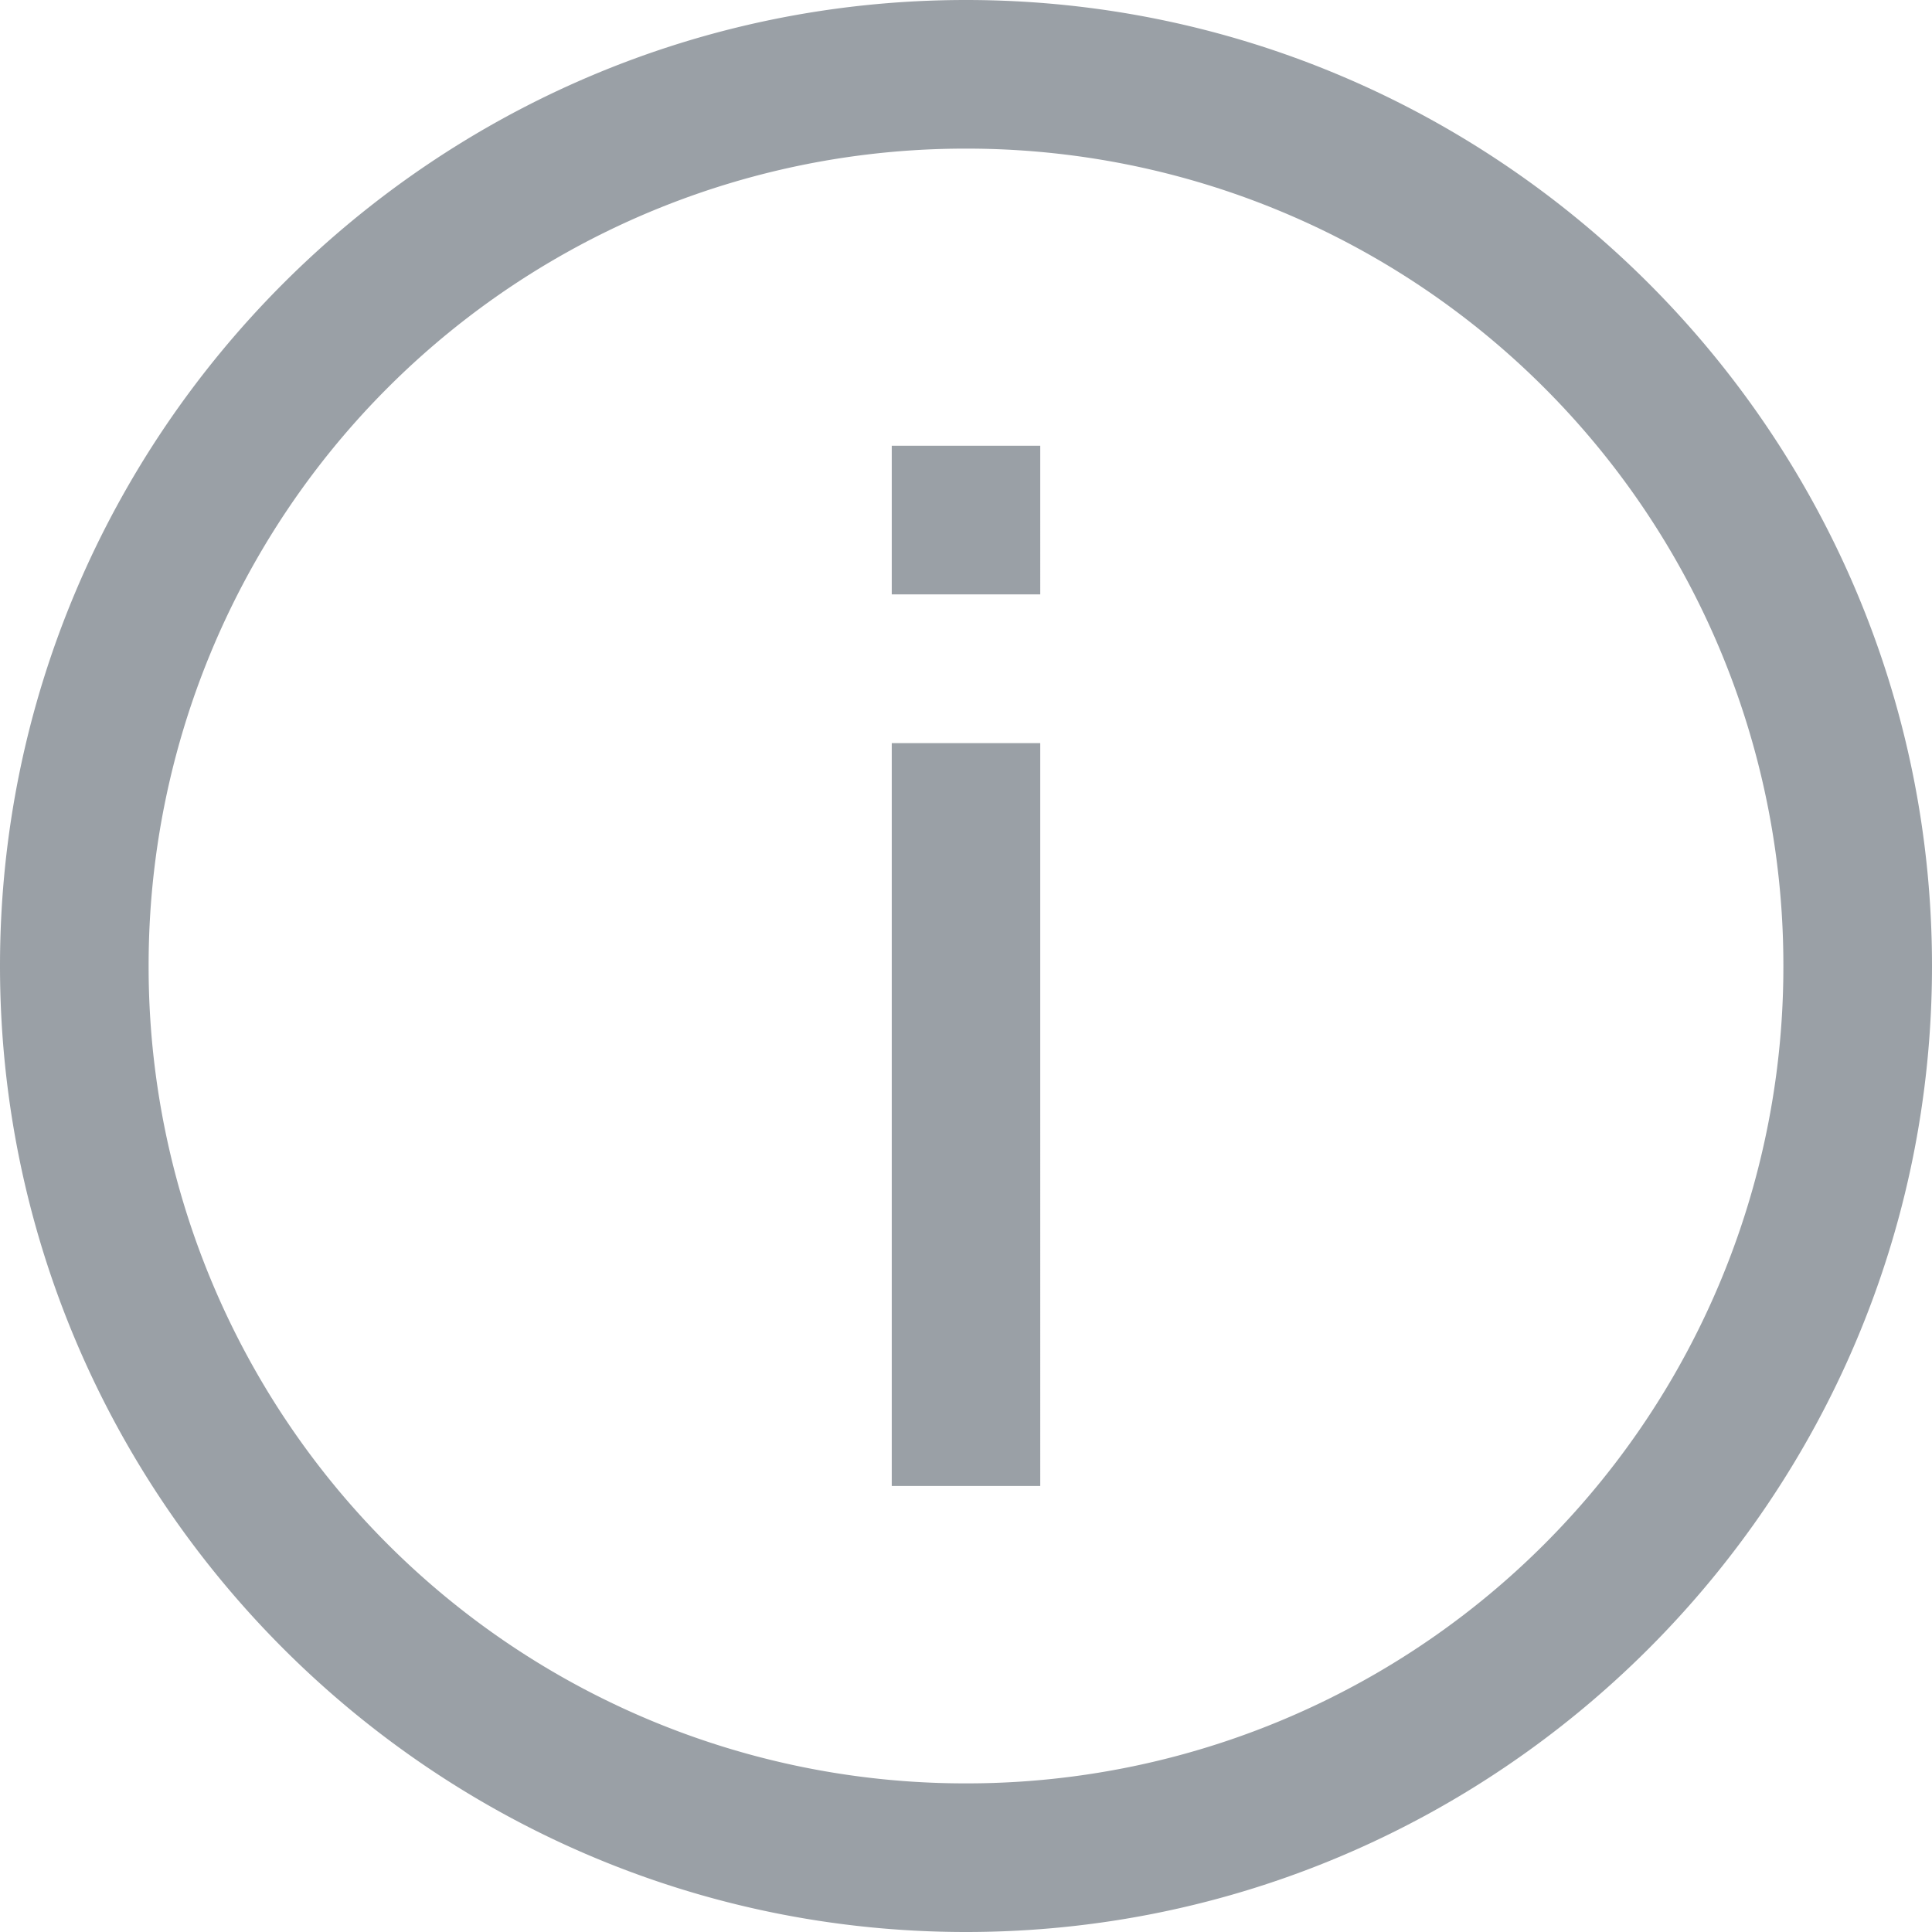 <svg width="14" height="14" fill="none" xmlns="http://www.w3.org/2000/svg"><path d="M7 0C3.142 0 0 3.142 0 7s3.142 7 7 7 7-3.142 7-7-3.142-7-7-7Zm0 1.077A5.916 5.916 0 0 1 12.923 7 5.916 5.916 0 0 1 7 12.923 5.916 5.916 0 0 1 1.077 7 5.916 5.916 0 0 1 7 1.077ZM6.462 3.23v1.077h1.076V3.23H6.462Zm0 2.154v5.384h1.076V5.385H6.462Z" fill="#9AA0A6"/></svg>